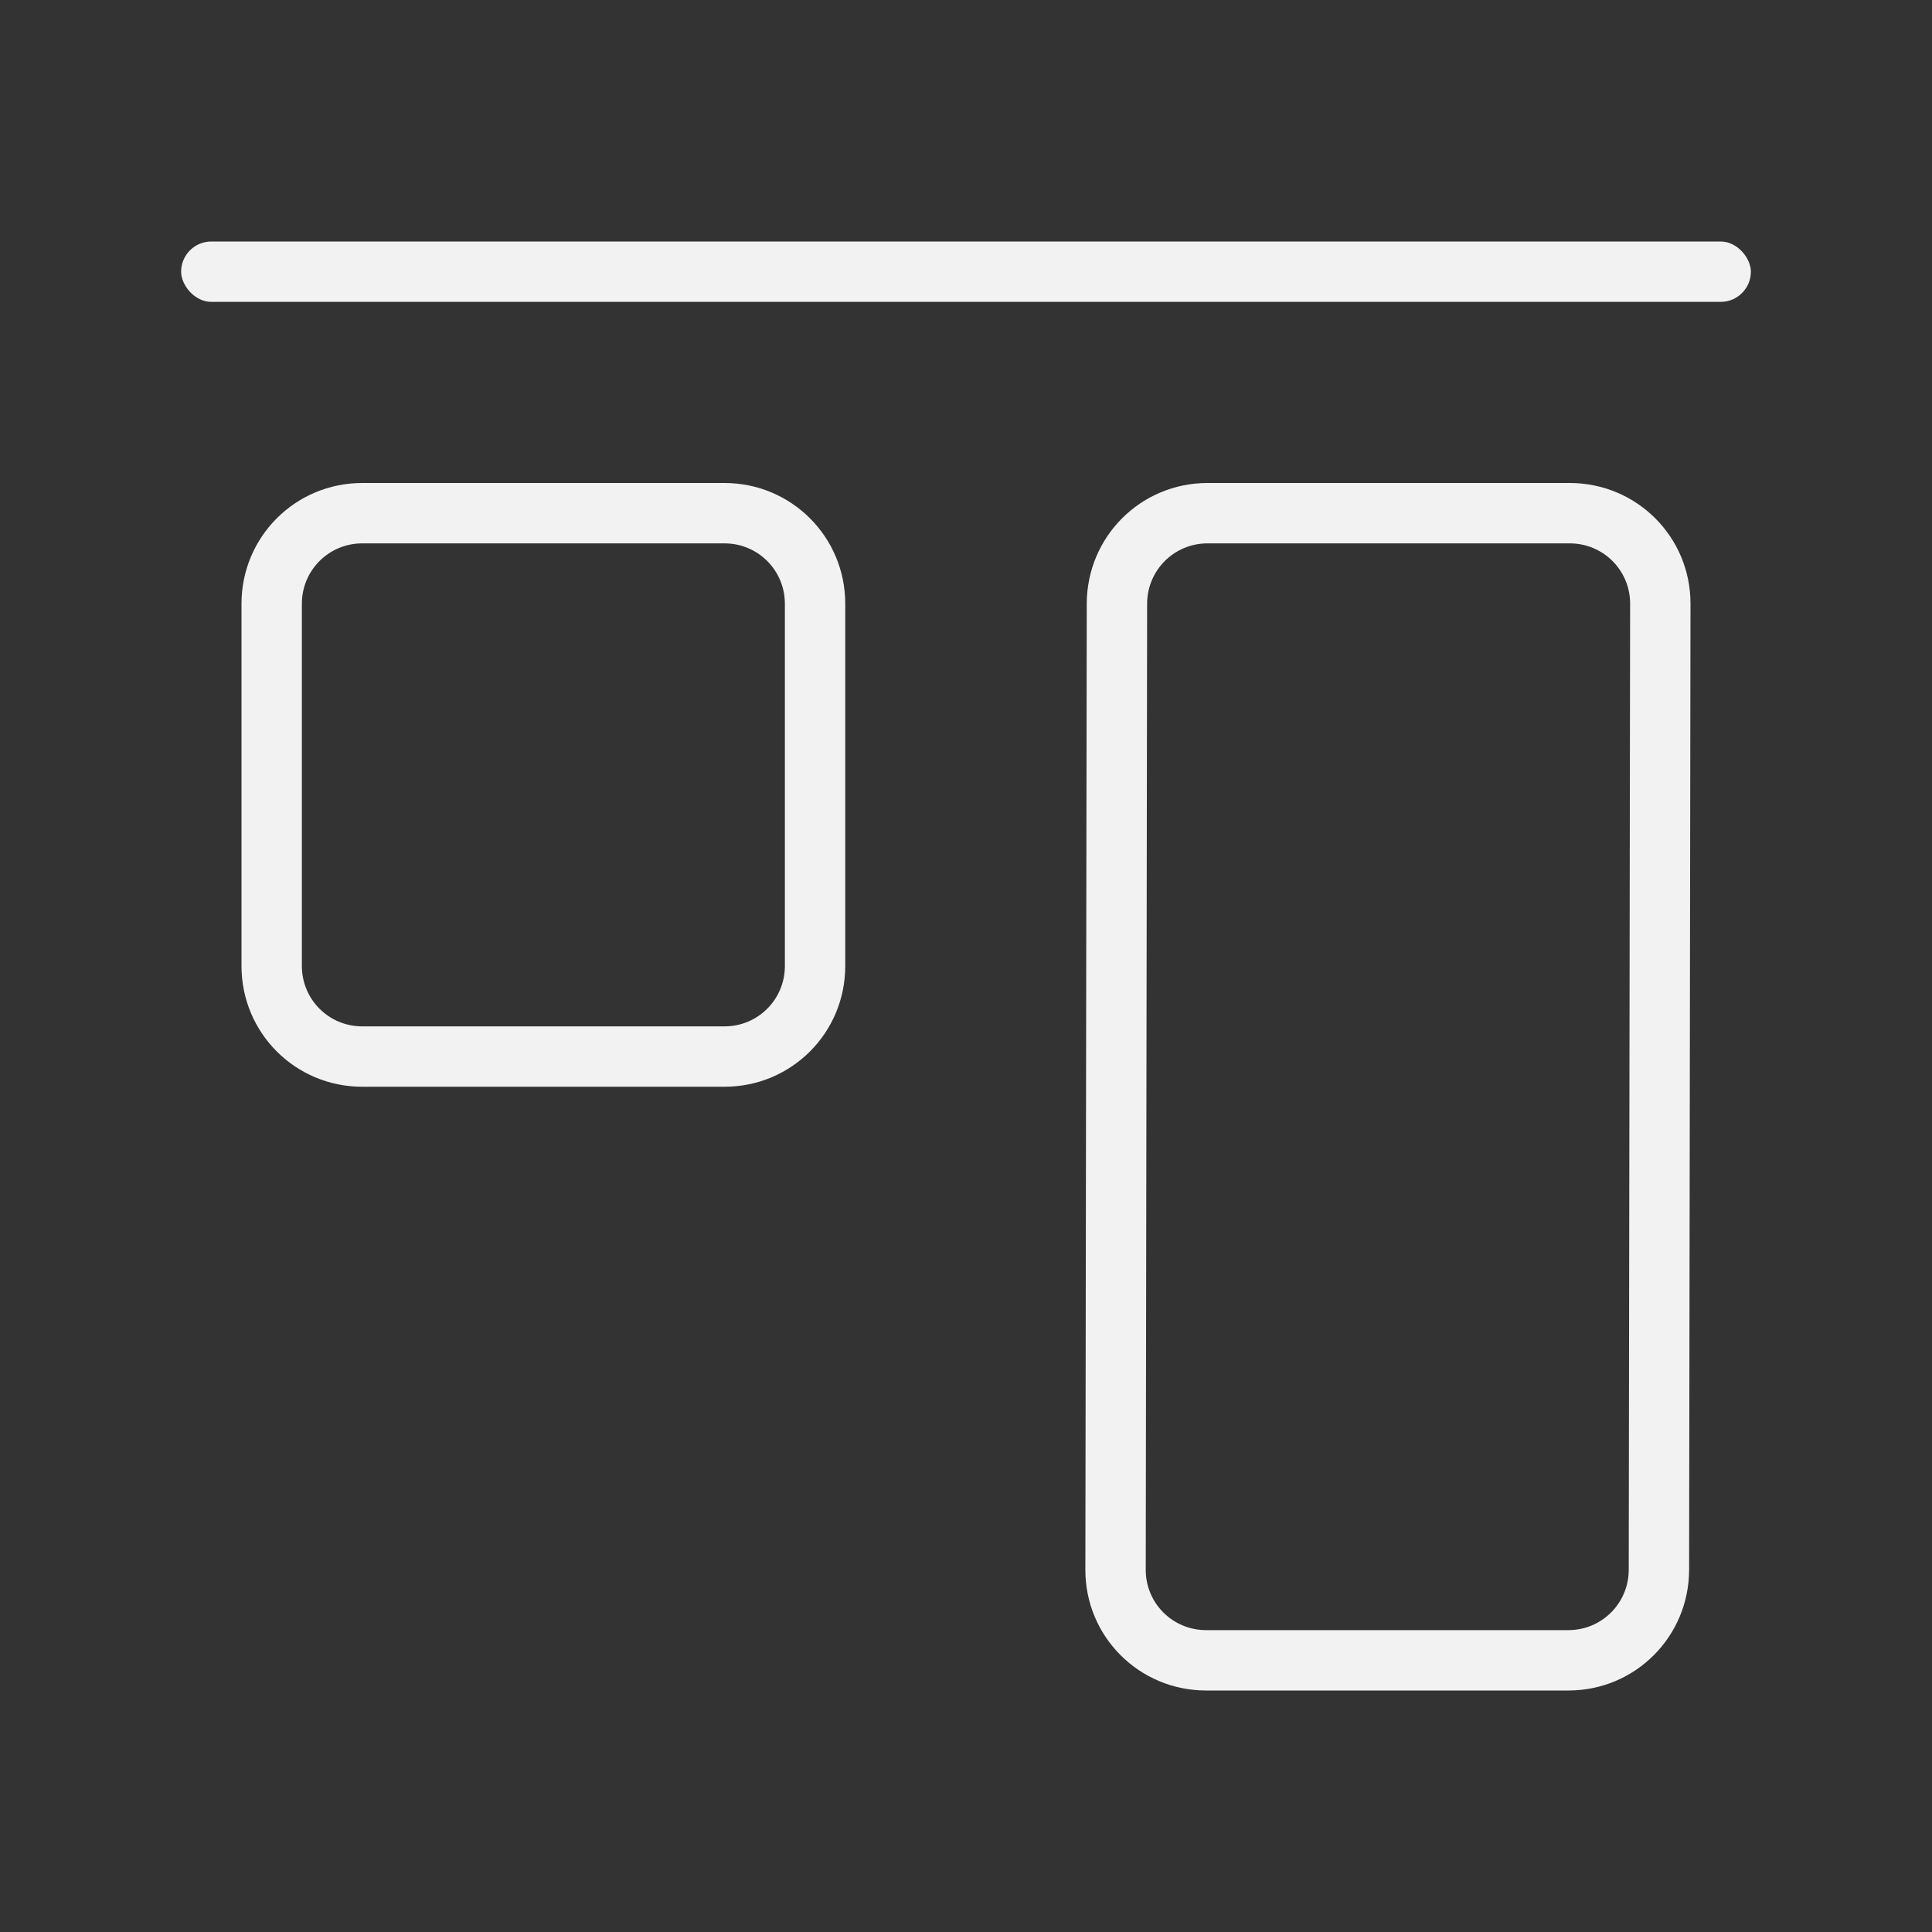 <svg version="1.1" viewBox="0 0 32 32" xmlns="http://www.w3.org/2000/svg">
 <rect x="0" y="0" width="32" height="32" fill="#333333" stroke="none"/>
 <defs>
  <style id="current-color-scheme" type="text/css">.ColorScheme-Text {
        color:#f2f2f2;
      }</style>
 </defs>
 <path class="ColorScheme-Text" d="m20 8c-1.108 0-1.998 0.892-2 2l-0.023 16c-0.002 1.108 0.892 2 2 2h6c1.108 0 1.998-0.892 2-2l0.023-16c0.002-1.108-0.892-2-2-2zm0 1h6c0.554 0 1.001 0.446 1 1l-0.023 16c-8.09e-4 0.554-0.446 1-1 1h-6c-0.554 0-1.001-0.446-1-1l0.023-16c8.09e-4 -0.554 0.446-1 1-1z" fill="currentColor"/>
 <path class="ColorScheme-Text" d="m6 8c-1.108 0-2 0.892-2 2v6c0 1.108 0.892 2 2 2h6c1.108 0 2-0.892 2-2v-6c0-1.108-0.892-2-2-2zm0 1h6c0.554 0 1 0.446 1 1v6c0 0.554-0.446 1-1 1h-6c-0.554 0-1-0.446-1-1v-6c0-0.554 0.446-1 1-1z" fill="currentColor"/>
 <rect class="ColorScheme-Text" x="3" y="4" width="26" height="1" rx=".5" ry=".5" fill="currentColor"/>
</svg>

